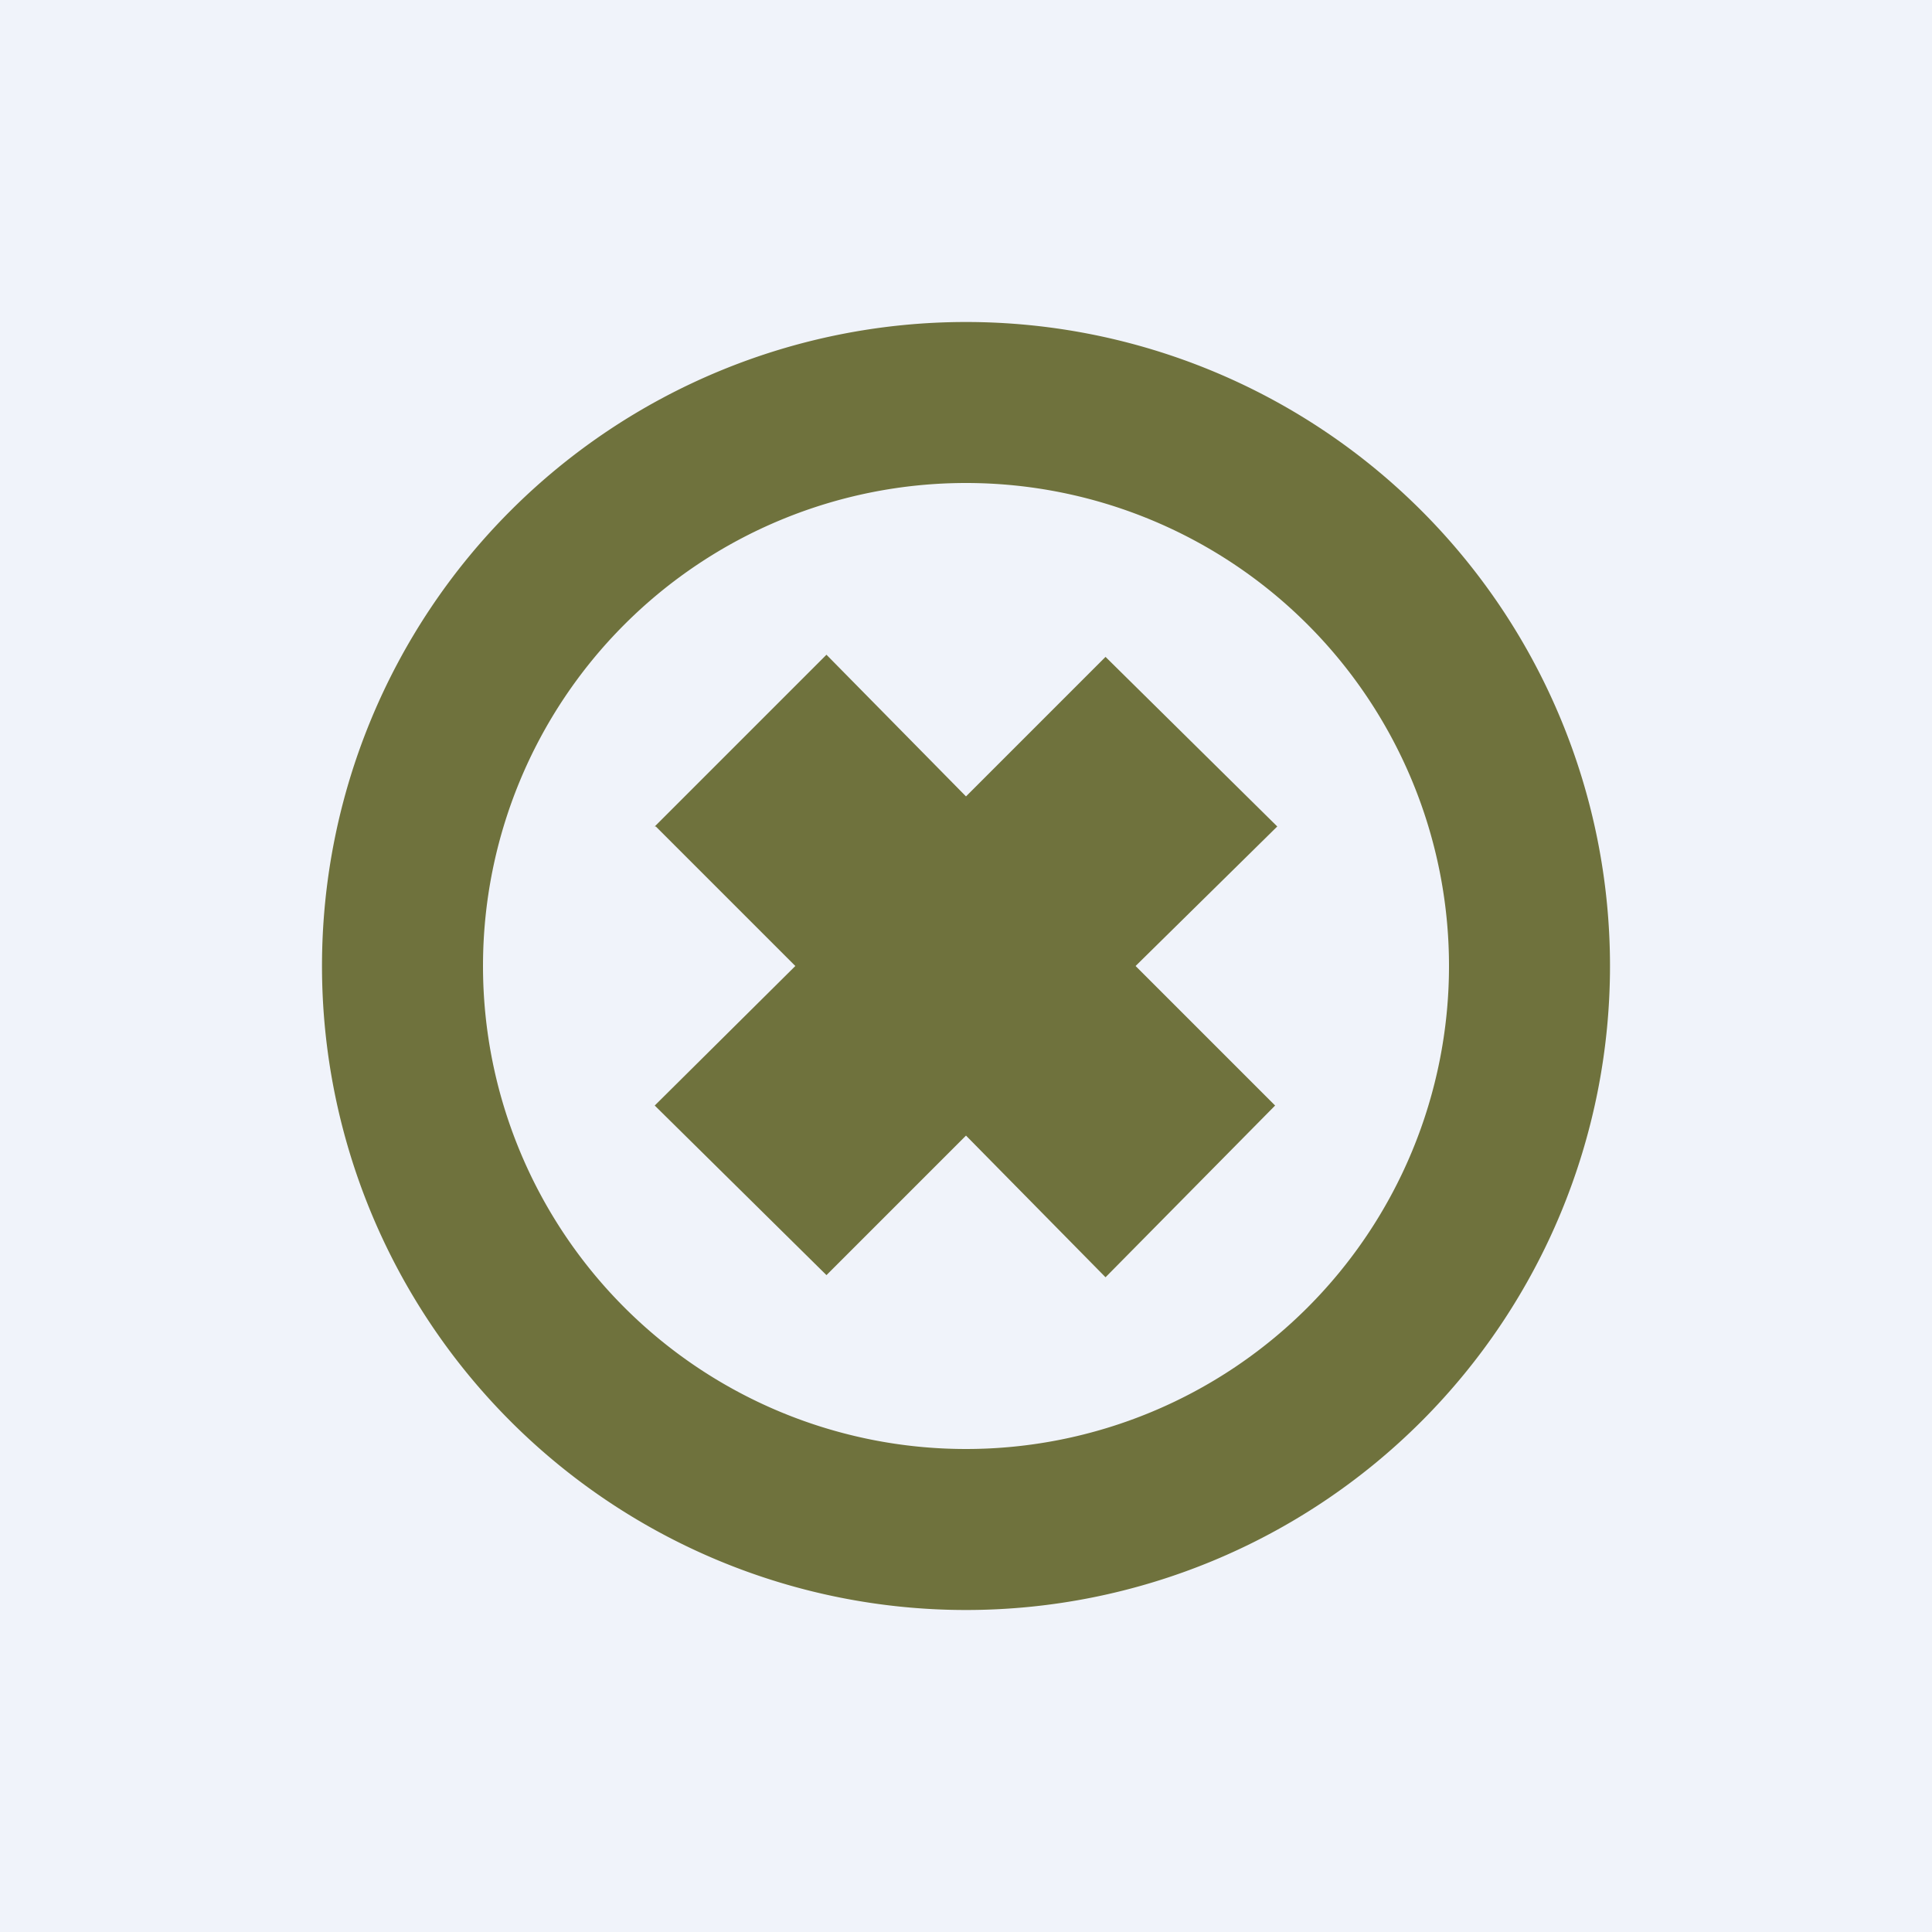 <!-- by TradingView --><svg width="18" height="18" viewBox="0 0 18 18" xmlns="http://www.w3.org/2000/svg"><path fill="#F0F3FA" d="M0 0h18v18H0z"/><path fill-rule="evenodd" d="M13.5 9a4.5 4.5 0 1 1-9 0 4.5 4.5 0 0 1 9 0ZM15 9A6 6 0 1 1 3 9a6 6 0 0 1 12 0ZM6.1 7.7l1.6-1.6L9 7.42l1.3-1.3 1.6 1.58L10.58 9l1.3 1.3-1.58 1.6L9 10.58l-1.3 1.3-1.6-1.58L7.41 9l-1.3-1.3Z" fill="#6F723D"/></svg>